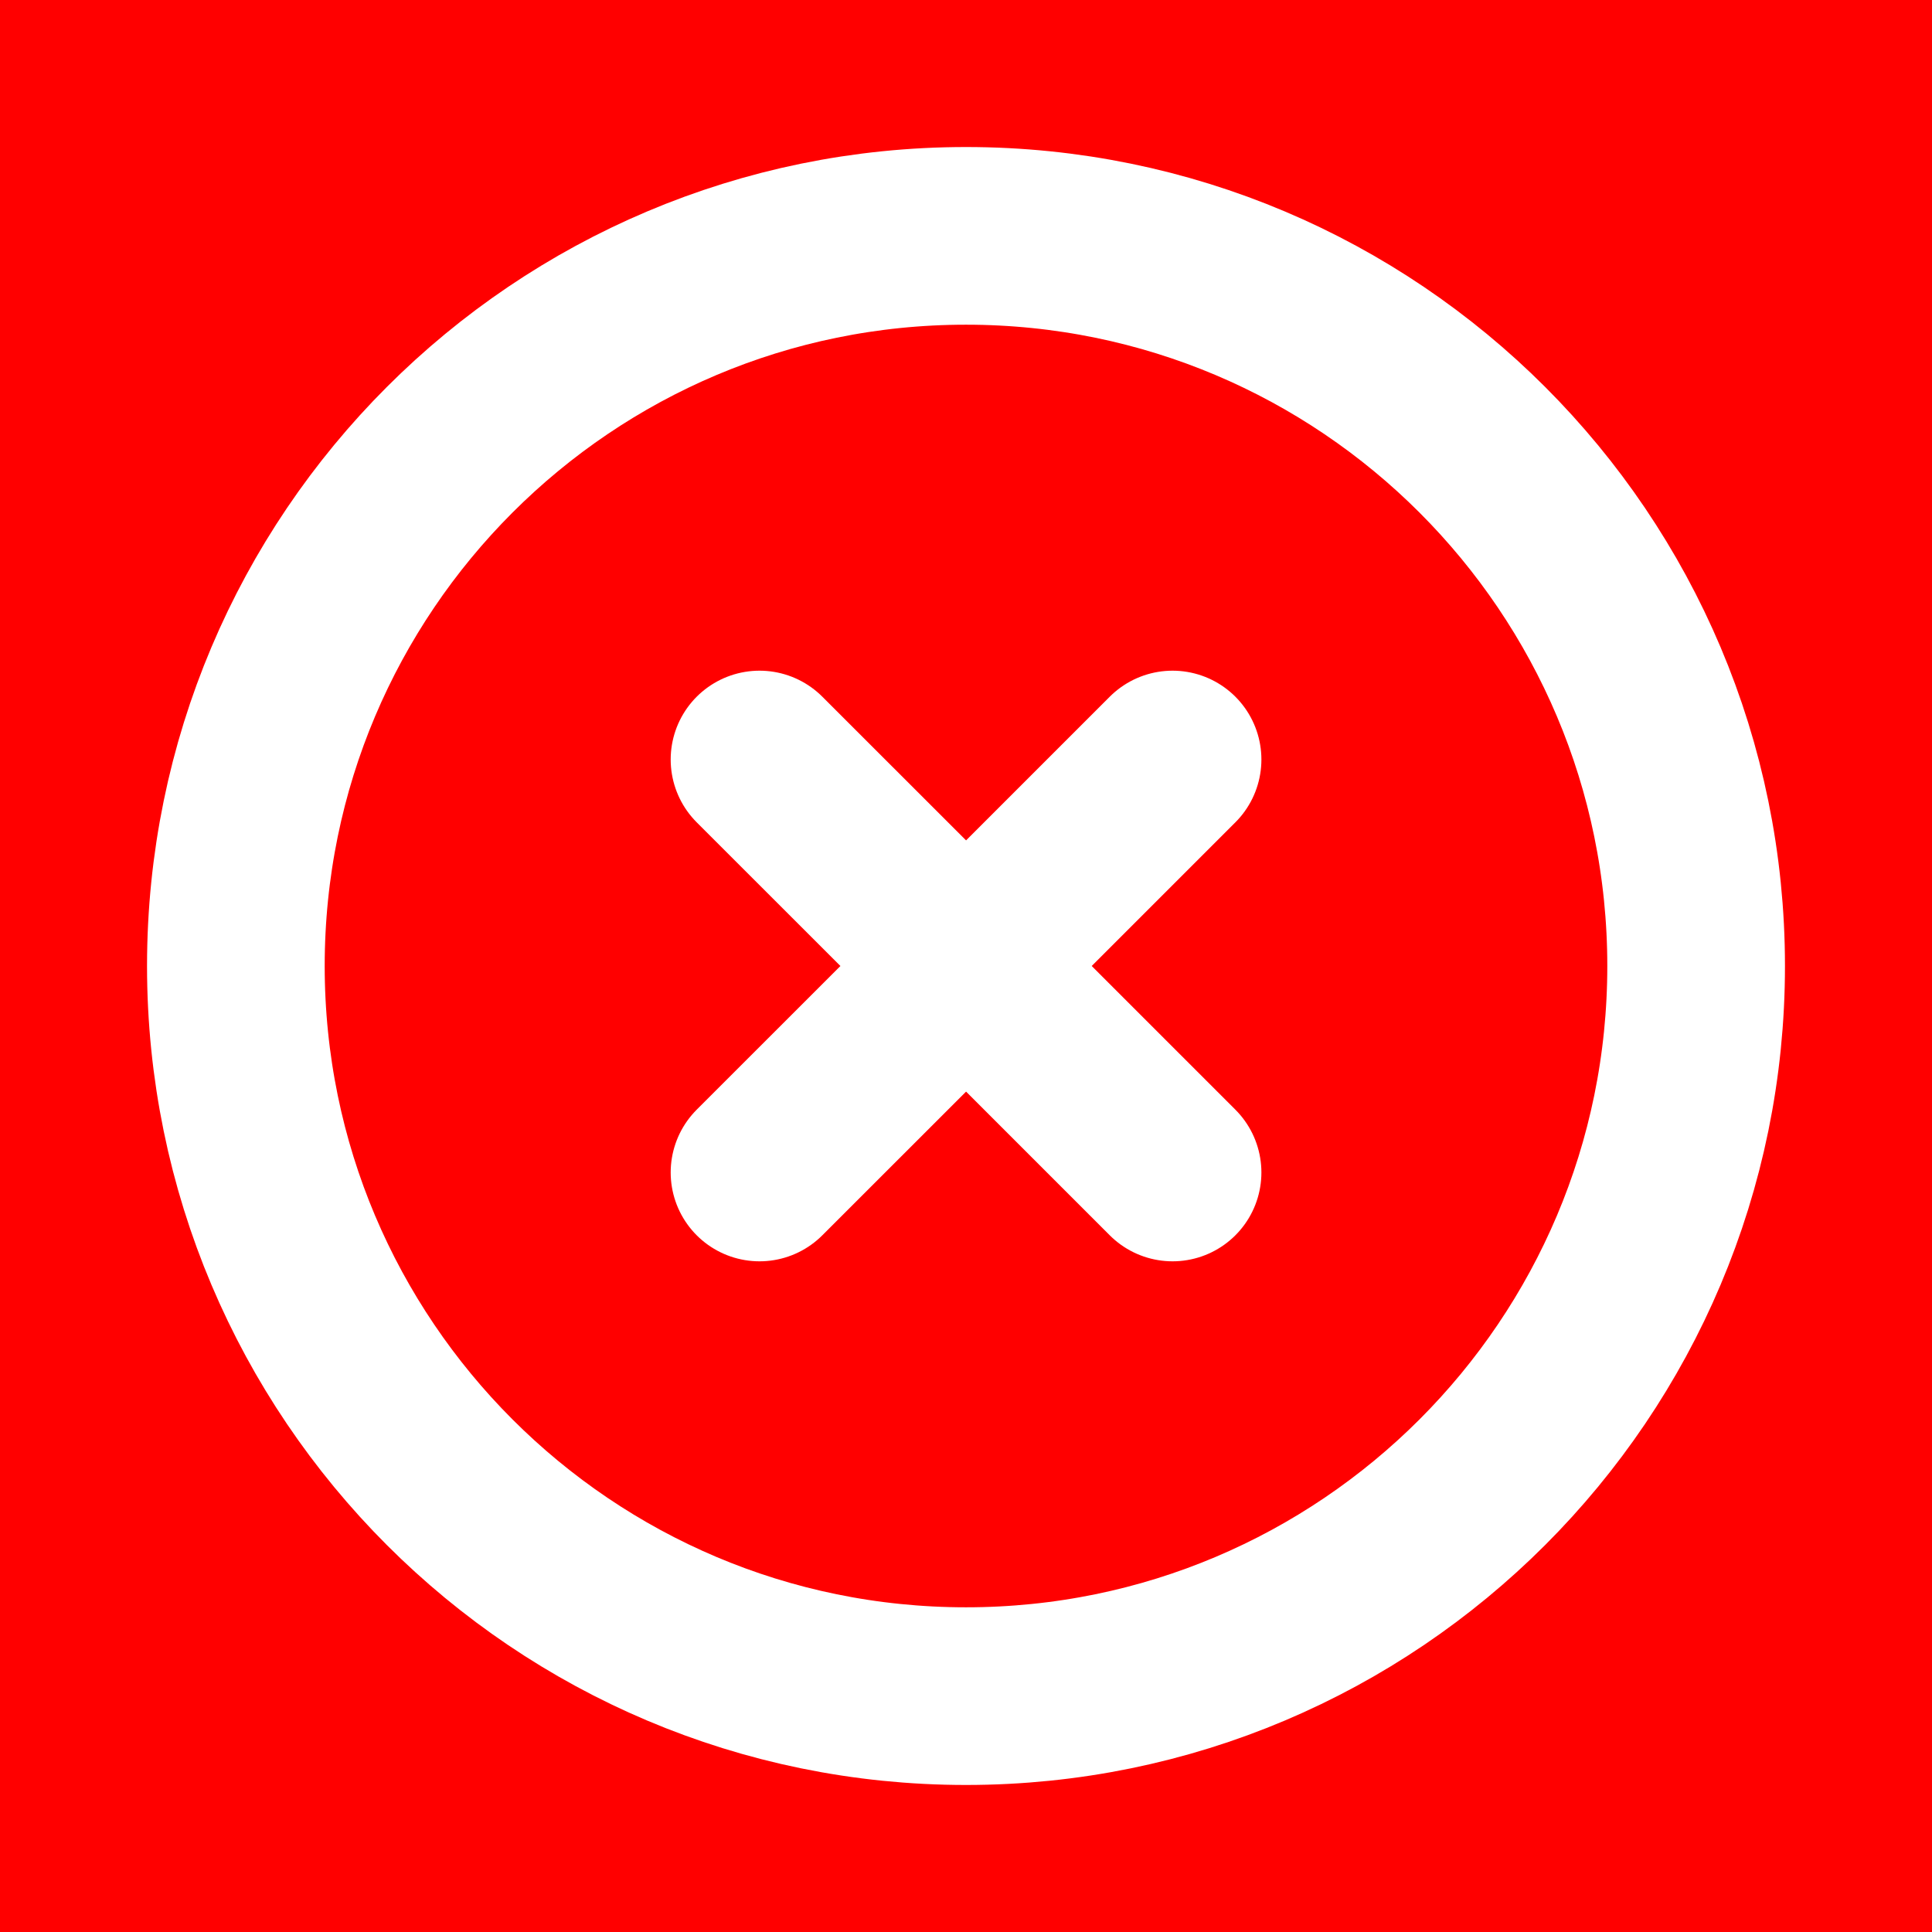 <?xml version="1.0" encoding="UTF-8" standalone="no"?>
<svg
   width="34px"
   height="34px"
   stroke-width="1.5"
   viewBox="0 0 24 24"
   fill="none"
   color="#000000"
   version="1.1"
   id="svg4"
   sodipodi:docname="delete-circle.svg"
   inkscape:version="1.2.2 (1:1.2.2+202212051550+b0a8486541)"
   xmlns:inkscape="http://www.inkscape.org/namespaces/inkscape"
   xmlns:sodipodi="http://sodipodi.sourceforge.net/DTD/sodipodi-0.dtd"
   xmlns="http://www.w3.org/2000/svg"
   xmlns:svg="http://www.w3.org/2000/svg">
  <defs
     id="defs8" />
  <sodipodi:namedview
     id="namedview6"
     pagecolor="#ffffff"
     bordercolor="#000000"
     borderopacity="0.25"
     inkscape:showpageshadow="2"
     inkscape:pageopacity="0.0"
     inkscape:pagecheckerboard="0"
     inkscape:deskcolor="#d1d1d1"
     showgrid="false"
     inkscape:zoom="22.294118"
     inkscape:cx="14.645119"
     inkscape:cy="17.022427"
     inkscape:window-width="1876"
     inkscape:window-height="1016"
     inkscape:window-x="44"
     inkscape:window-y="27"
     inkscape:window-maximized="1"
     inkscape:current-layer="layer1" />
  <g
     inkscape:groupmode="layer"
     id="layer2"
     inkscape:label="Layer 2"
     style="display:inline">
    <rect
       style="display:inline;fill:#ff0000;stroke:none;stroke-width:1.678;stroke-linecap:round"
       id="rect346"
       width="24"
       height="24"
       x="-7.7715612e-16"
       y="5.5511151e-17" />
  </g>
  <g
     inkscape:groupmode="layer"
     id="layer1"
     inkscape:label="Layer 1"
     style="display:inline">
    <path
       d="M 9.435,14.565 12.001,12 M 14.566,9.435 12.001,12 m 0,0 L 9.435,9.435 M 12.001,12 l 2.565,2.565 M 12,21.07 c 5.009,0 9.07,-4.061 9.07,-9.07 0,-5.009 -4.061,-9.07 -9.07,-9.07 -5.009,0 -9.07,4.061 -9.07,9.07 0,5.009 4.061,9.07 9.07,9.07 z"
       stroke="#000000"
       stroke-width="1.36"
       stroke-linecap="round"
       stroke-linejoin="round"
       id="path2"
       style="fill:none;stroke:#ffffff;stroke-opacity:1;stroke-width:2.207;stroke-dasharray:none" />
  </g>
</svg>
